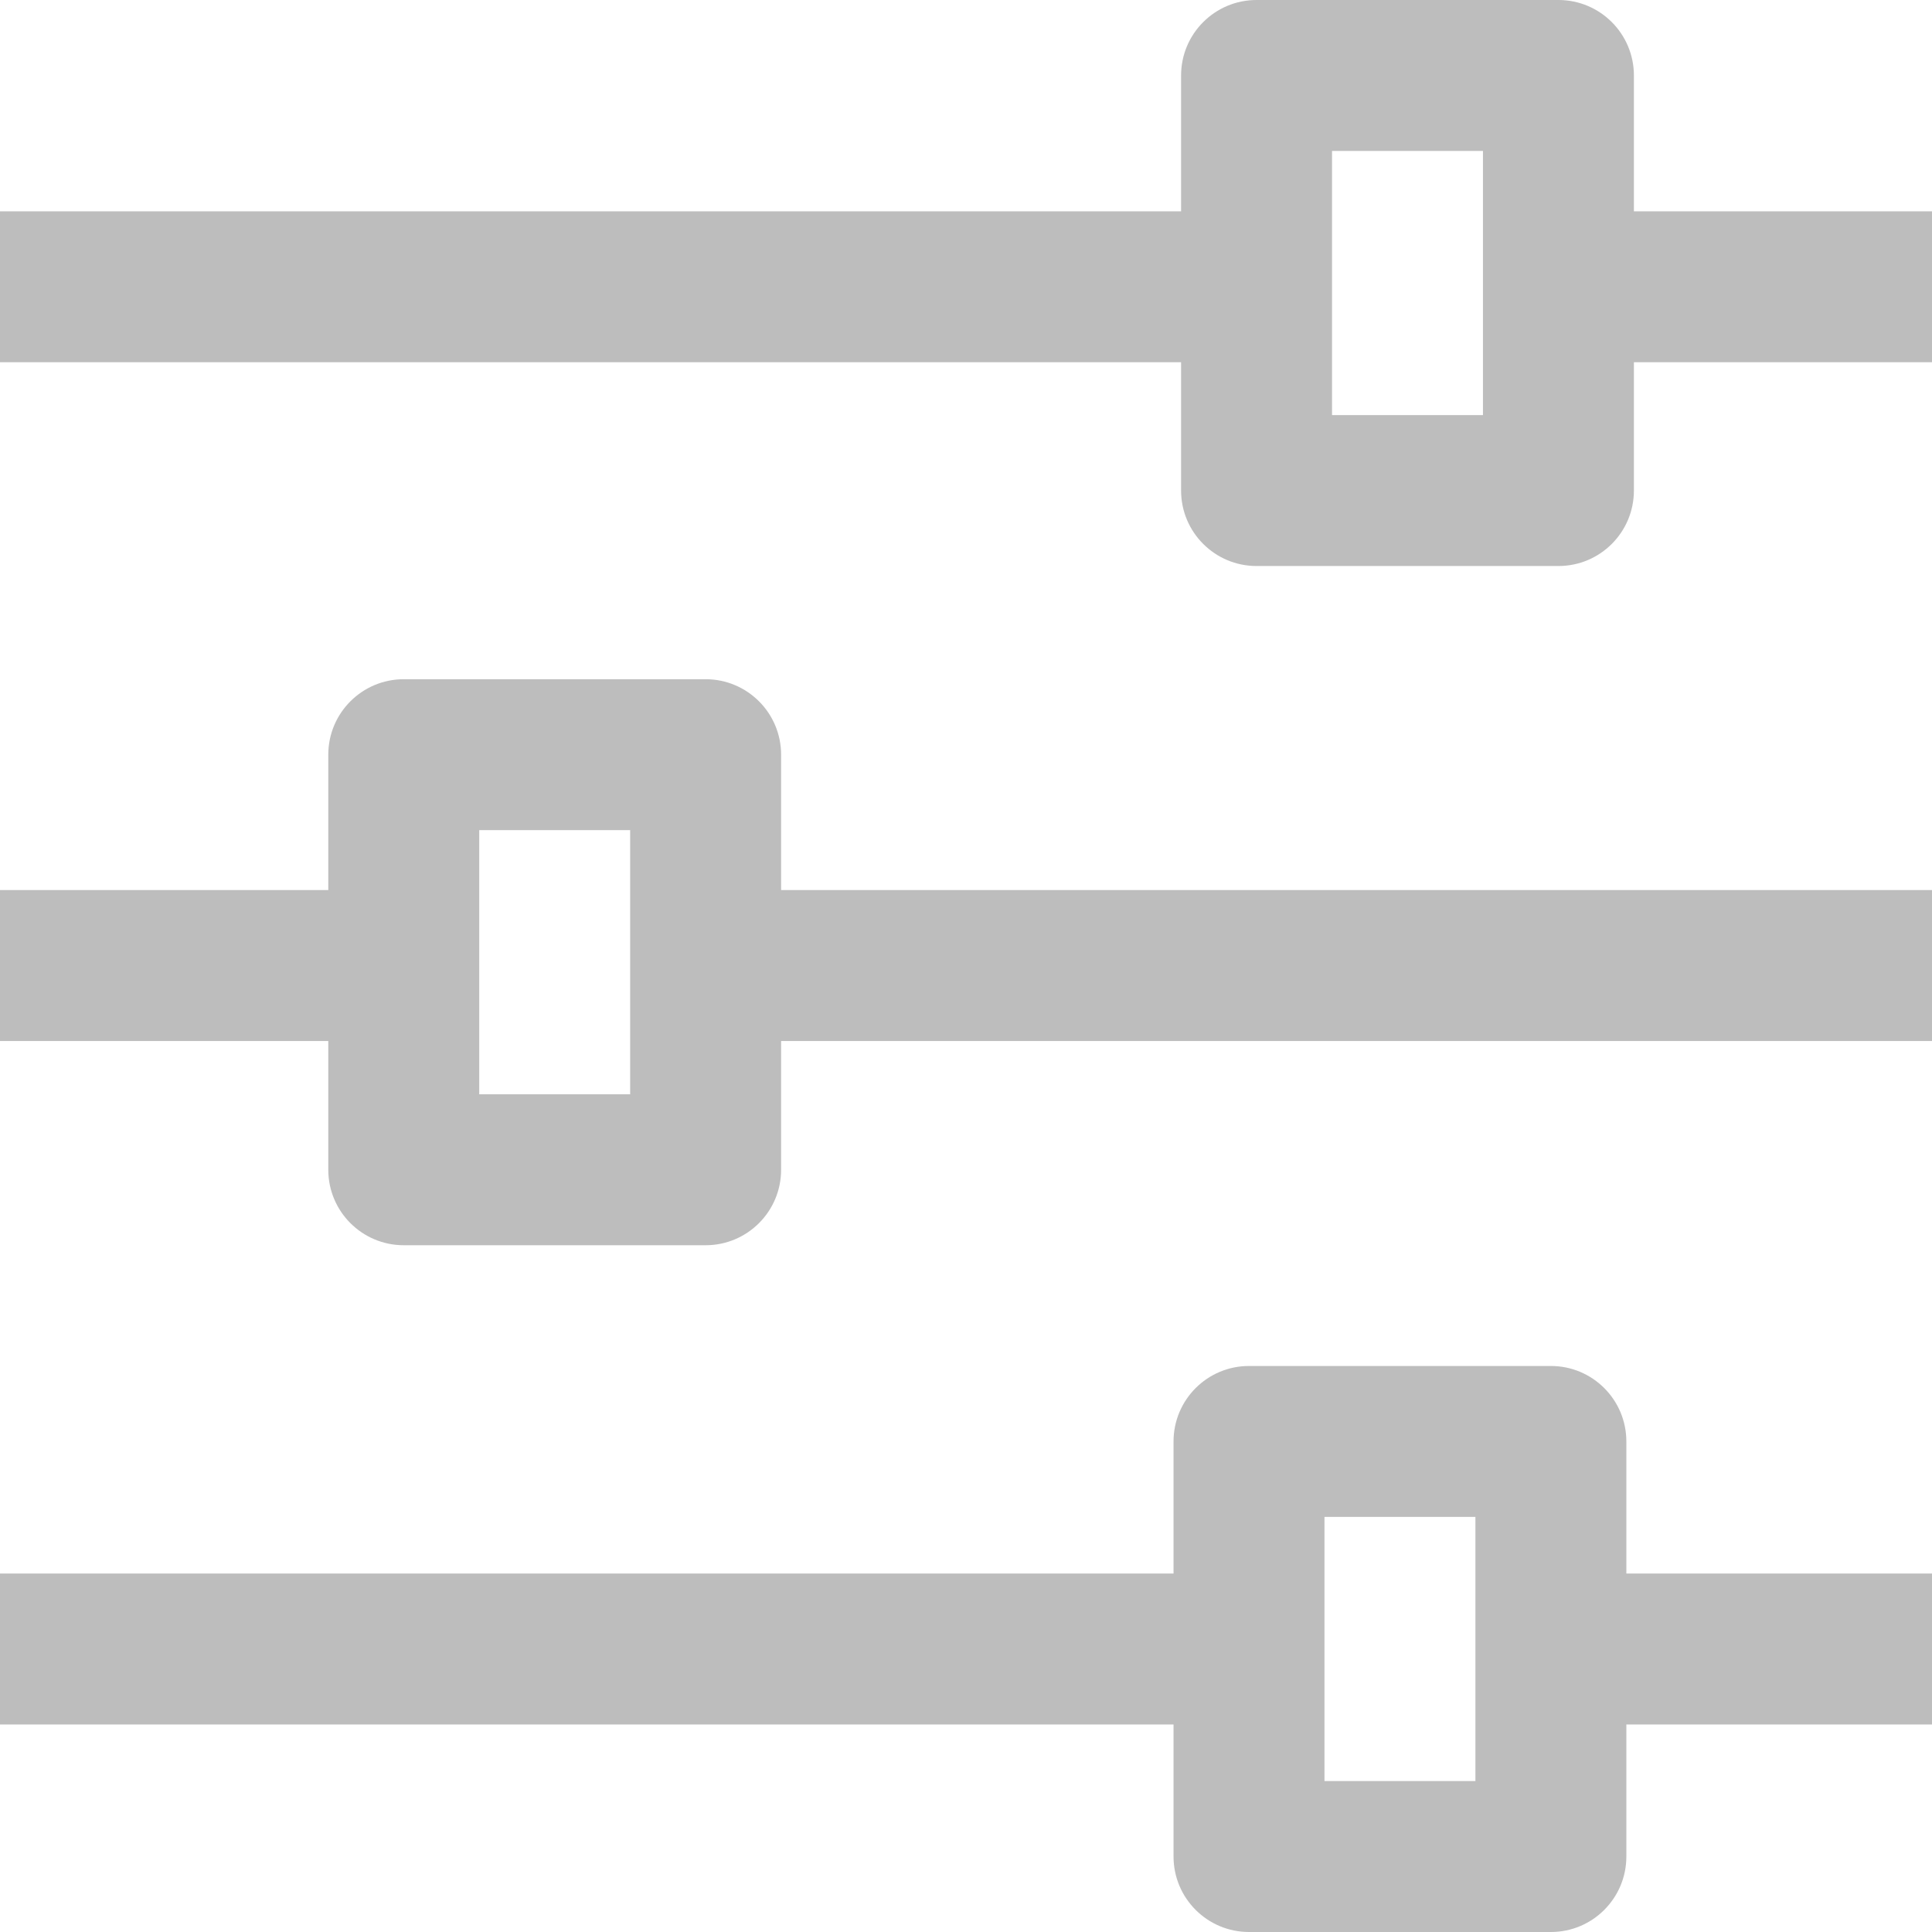 <svg xmlns="http://www.w3.org/2000/svg" viewBox="0 0 512 512"><path d="M207 200c0-11.046-8.954-20-20-20h-80c-11.046 0-20 8.954-20 20v35.878H0v40h87V310c0 11.046 8.954 20 20 20h80c11.046 0 20-8.954 20-20v-34.122h305v-40H207V200zm-40 90h-40v-70h40v70zm264 92c0-11.046-8.954-20-20-20h-80c-11.046 0-20 8.954-20 20v35H0v40h311v35c0 11.046 8.954 20 20 20h80c11.046 0 20-8.954 20-20v-35h81v-40h-81v-35zm-40 90h-40v-70h40v70zm42-416V20c0-11.046-8.954-20-20-20h-80c-11.046 0-20 8.954-20 20v36H0v40h313v34c0 11.046 8.954 20 20 20h80c11.046 0 20-8.954 20-20V96h79V56h-79zm-40 54h-40V40h40v70z" fill="#BDBDBD"/></svg>